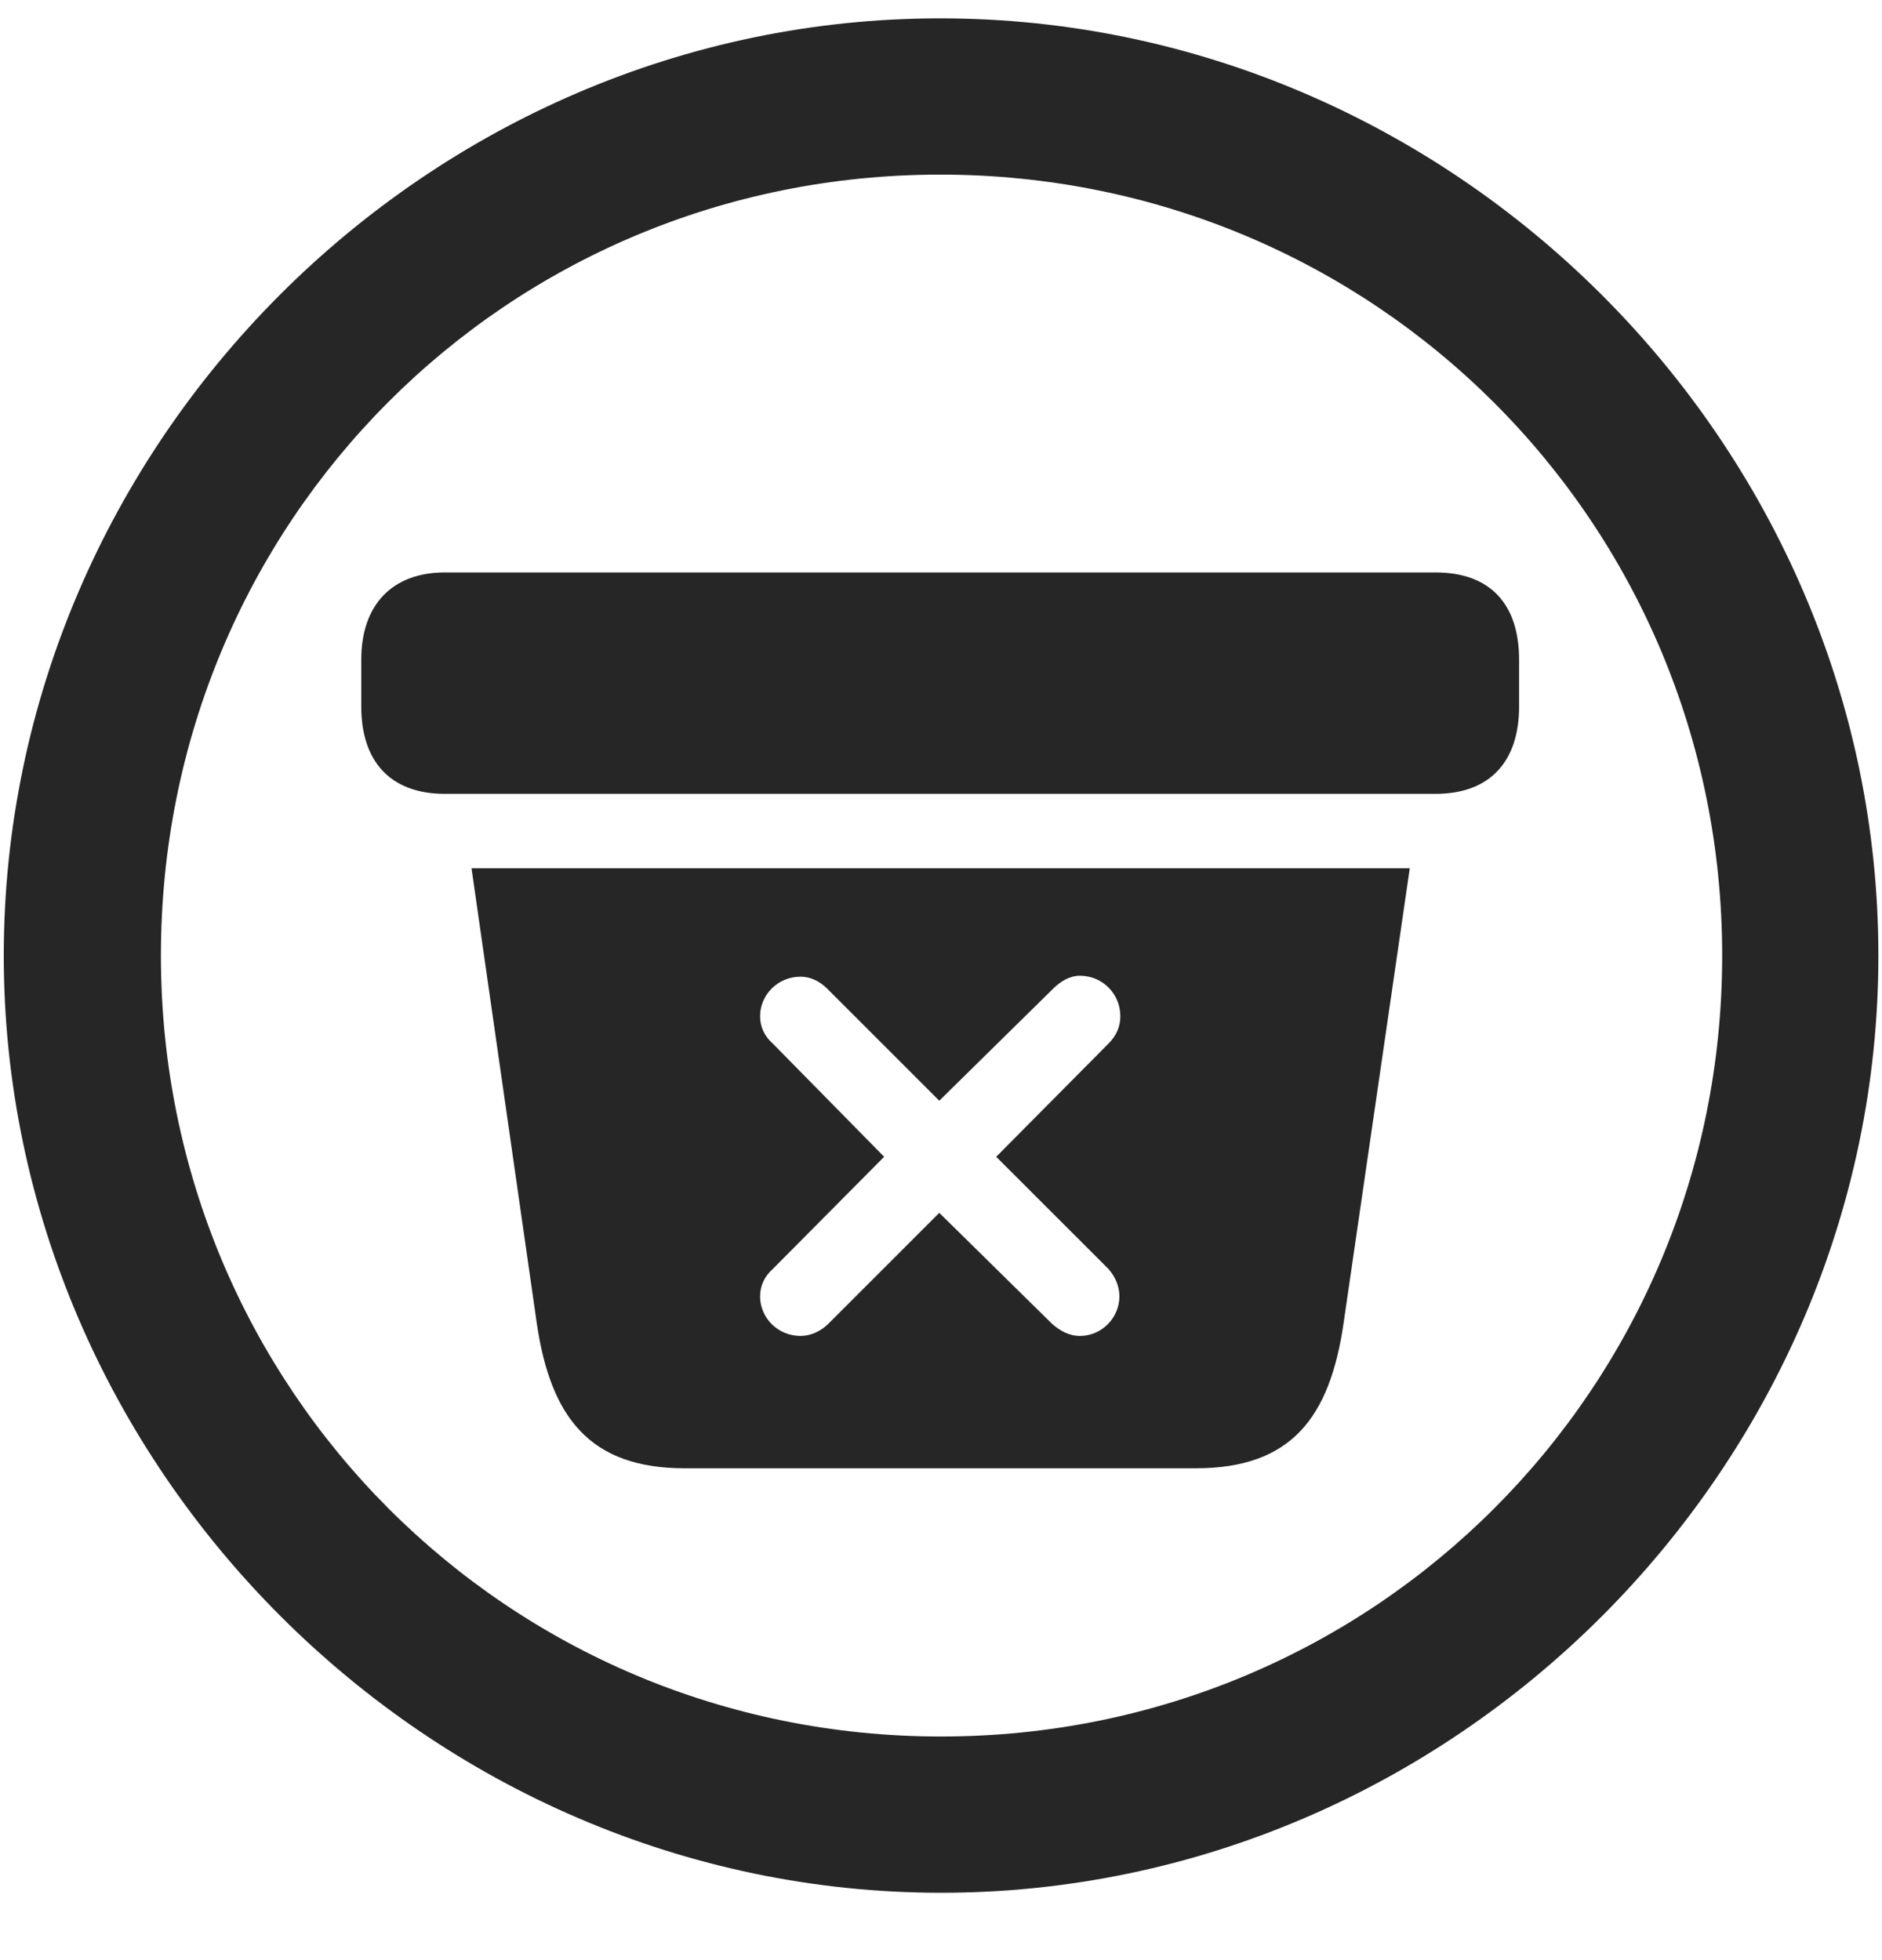 <svg width="24" height="25" viewBox="0 0 24 25" fill="none" xmlns="http://www.w3.org/2000/svg">
<g clip-path="url(#clip0_2207_756)">
<path d="M12.001 24.141C18.541 24.141 23.954 18.715 23.954 12.188C23.954 5.648 18.529 0.234 11.99 0.234C5.462 0.234 0.048 5.648 0.048 12.188C0.048 18.715 5.474 24.141 12.001 24.141ZM12.001 22.148C6.47 22.148 2.052 17.707 2.052 12.188C2.052 6.656 6.458 2.227 11.99 2.227C17.521 2.227 21.962 6.656 21.962 12.188C21.962 17.707 17.533 22.148 12.001 22.148Z" fill="black" fill-opacity="0.85"/>
<path d="M8.732 18.727H15.248C16.466 18.727 16.959 18.082 17.134 16.875L17.978 11.074H6.013L6.845 16.875C7.021 18.082 7.525 18.727 8.732 18.727ZM10.209 17.039C9.916 17.039 9.693 16.805 9.693 16.535C9.693 16.395 9.751 16.277 9.857 16.183L11.275 14.754L9.857 13.312C9.751 13.219 9.693 13.101 9.693 12.961C9.693 12.691 9.916 12.457 10.209 12.457C10.337 12.457 10.454 12.516 10.548 12.609L11.978 14.039L13.431 12.609C13.525 12.516 13.642 12.445 13.771 12.445C14.064 12.445 14.287 12.68 14.287 12.961C14.287 13.09 14.24 13.207 14.134 13.312L12.704 14.754L14.134 16.183C14.216 16.277 14.275 16.395 14.275 16.535C14.275 16.805 14.052 17.039 13.771 17.039C13.63 17.039 13.513 16.969 13.419 16.887L11.978 15.469L10.56 16.887C10.466 16.98 10.337 17.039 10.209 17.039ZM5.673 10.125H18.306C19.009 10.125 19.372 9.703 19.372 9.012V8.414C19.372 7.711 19.009 7.301 18.306 7.301H5.673C5.005 7.301 4.607 7.711 4.607 8.414V9.012C4.607 9.703 4.97 10.125 5.673 10.125Z" fill="black" fill-opacity="0.85"/>
</g>
<defs>
<clipPath id="clip0_2207_756">
<rect width="23.906" height="23.988" fill="white" transform="translate(0.048 0.152)"/>
</clipPath>
</defs>
</svg>
